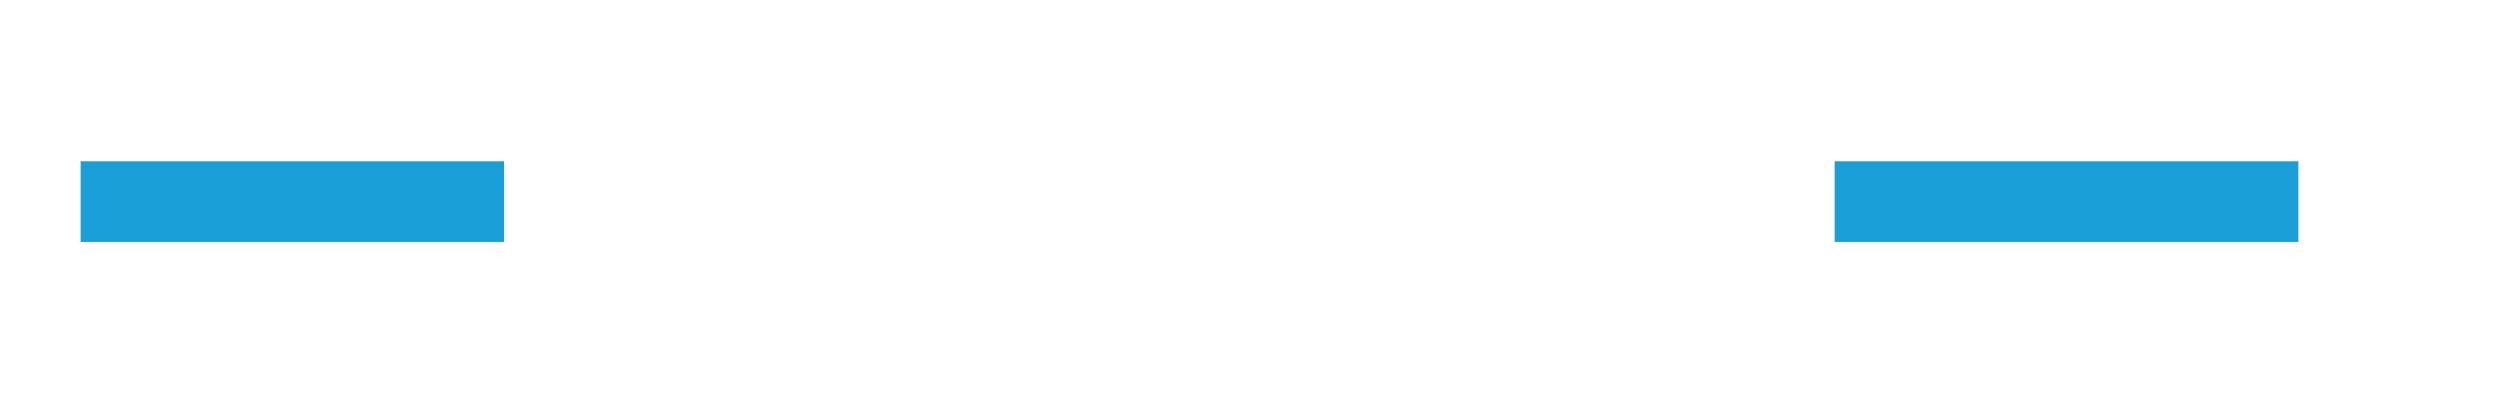 ﻿<?xml version="1.0" encoding="utf-8"?>
<svg version="1.1" xmlns:xlink="http://www.w3.org/1999/xlink" width="62px" height="10px" preserveAspectRatio="xMinYMid meet" viewBox="305 1444  62 8" xmlns="http://www.w3.org/2000/svg">
  <defs>
    <mask fill="white" id="clip142">
      <path d="M 317.5 1435  L 350.5 1435  L 350.5 1460  L 317.5 1460  Z M 288 1431  L 365 1431  L 365 1465  L 288 1465  Z " fill-rule="evenodd" />
    </mask>
  </defs>
  <path d="M 317.5 1448  L 307 1448  M 350.5 1448  L 362 1448  " stroke-width="2" stroke="#199ed8" fill="none" />
  <path d="M 314.4 1440  L 305 1448  L 314.4 1456  L 310.8 1448  L 314.4 1440  Z " fill-rule="nonzero" fill="#199ed8" stroke="none" mask="url(#clip142)" />
</svg>